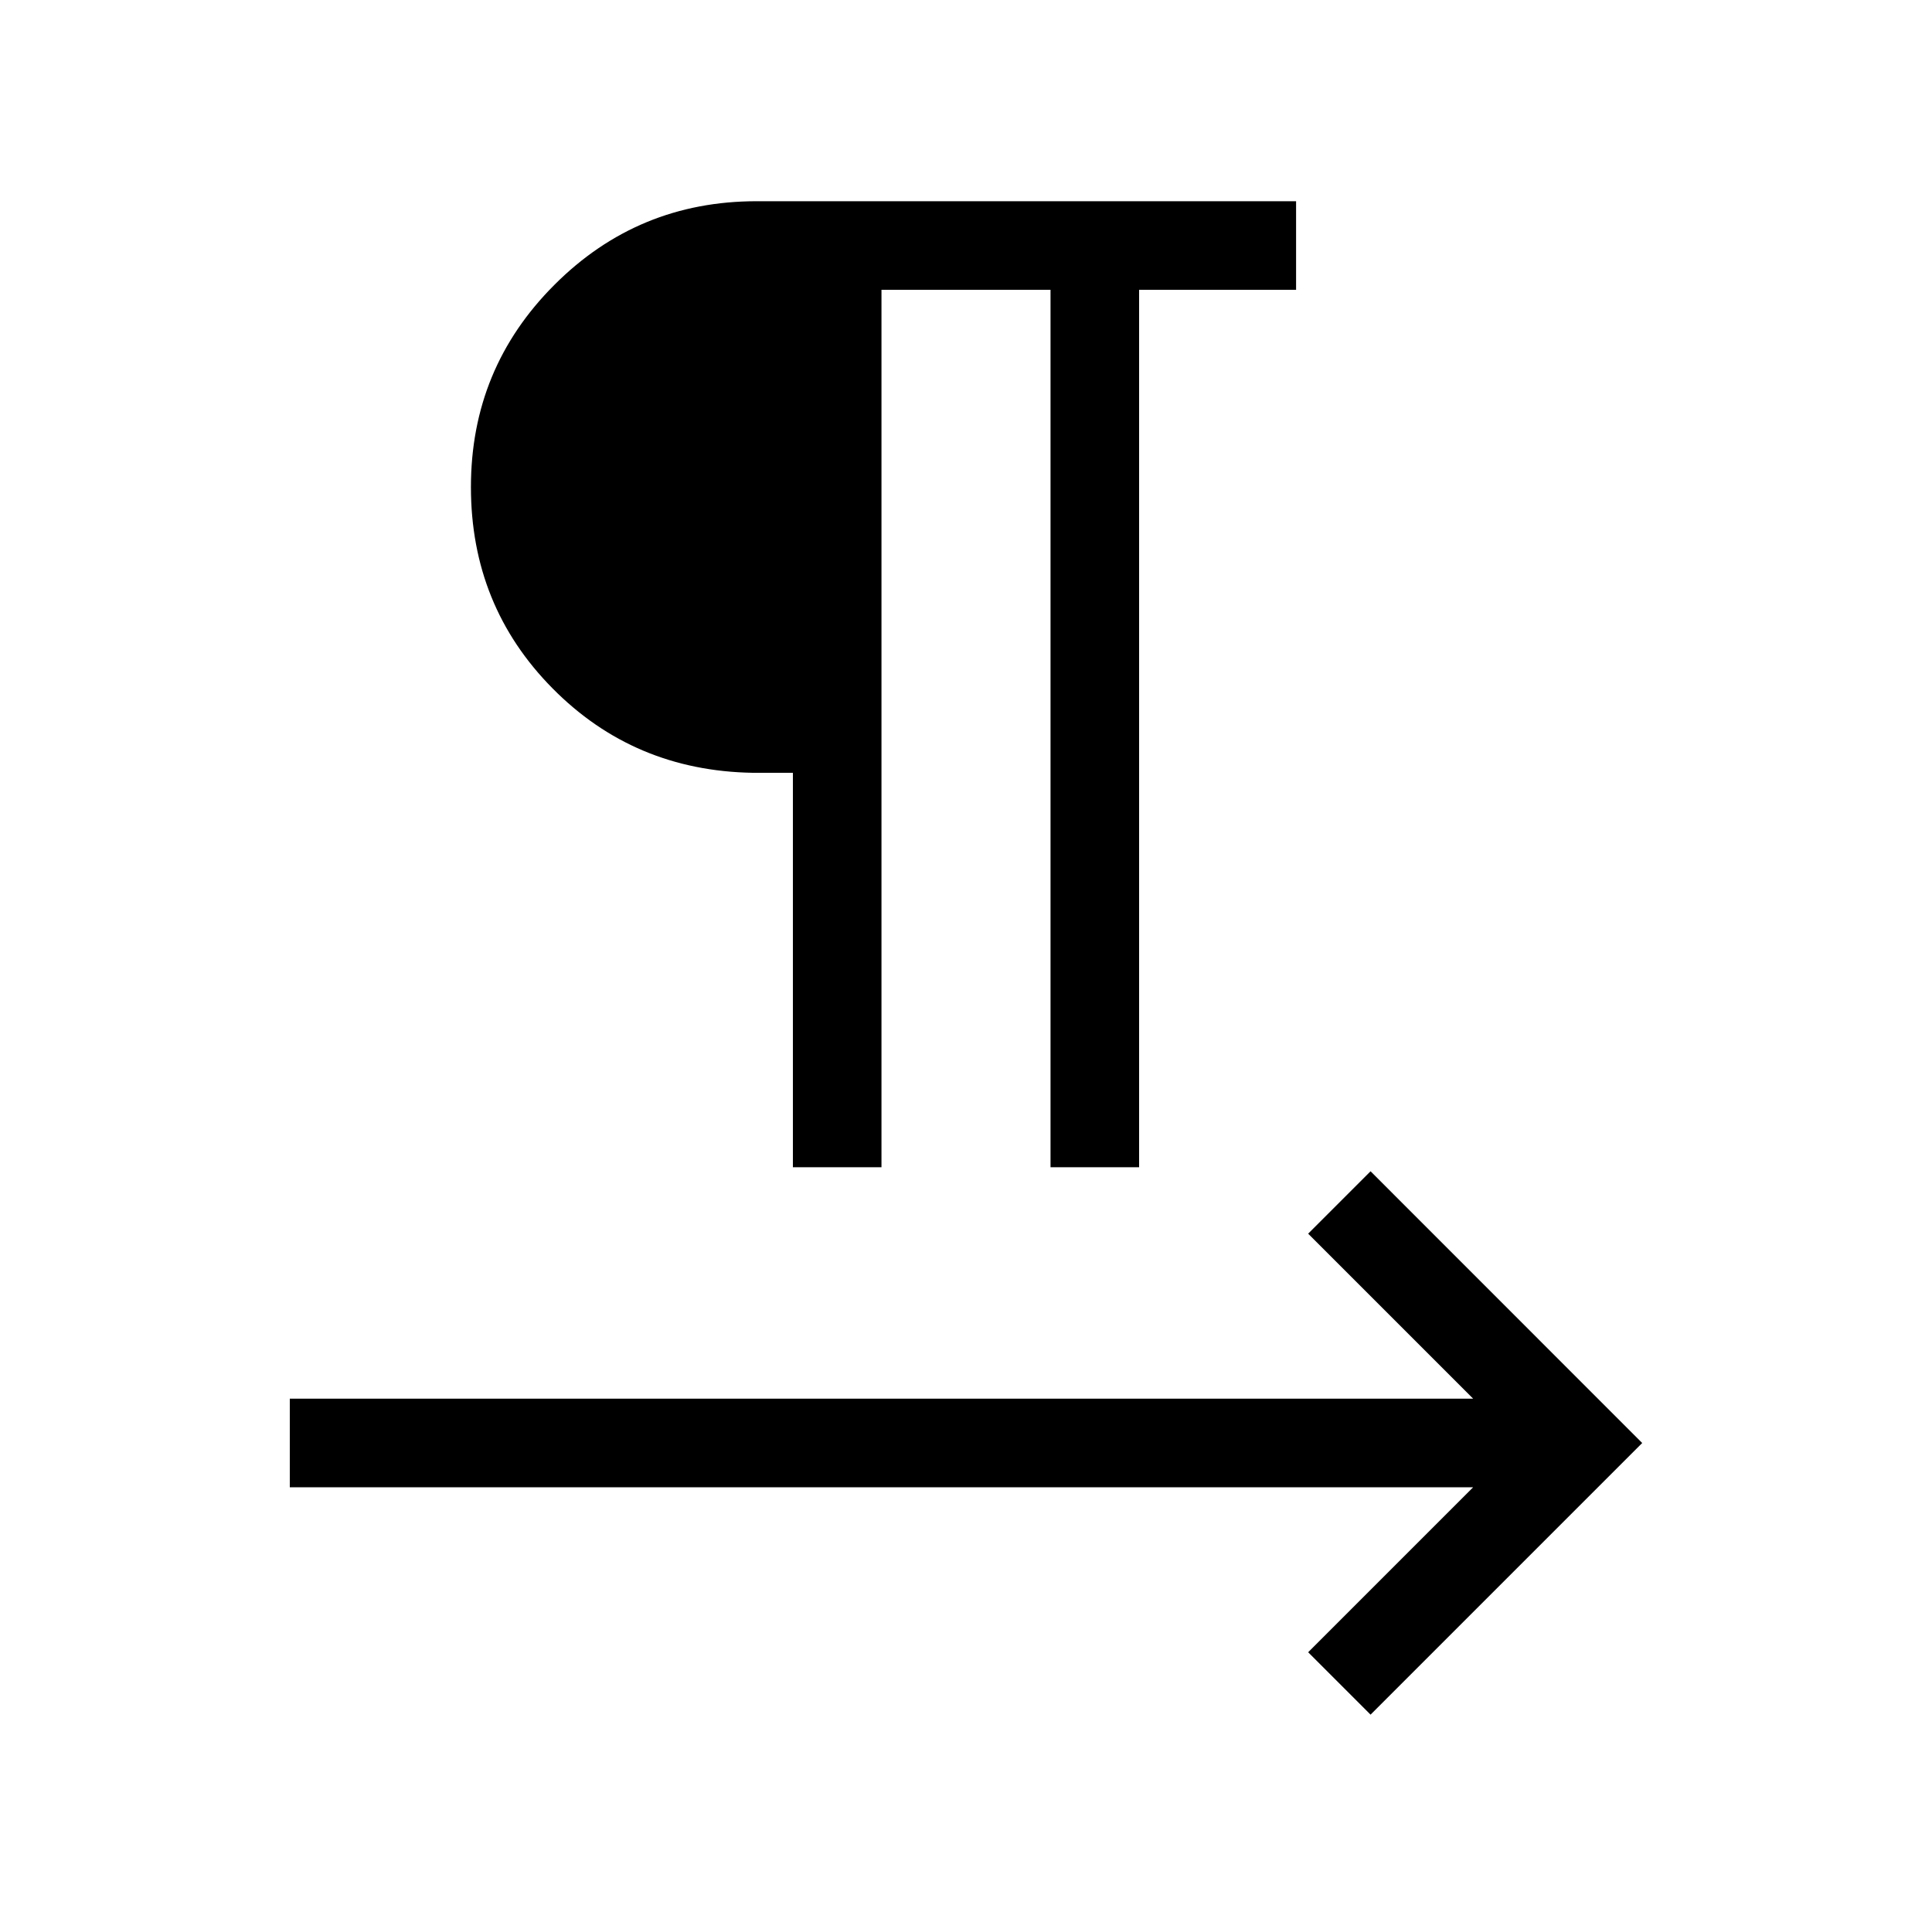 <svg xmlns="http://www.w3.org/2000/svg" height="20" width="20"><path d="M8.208 12.083V8h-.416q-1.23-.021-2.073-.875-.844-.854-.844-2.083 0-1.23.865-2.094.864-.865 2.093-.865h5.584V3h-1.625v9.083h-.917V3h-1.75v9.083Zm5.98 5.667-.646-.646 1.708-1.708H3v-.917h12.25l-1.708-1.708.646-.646L17 14.938Z"/></svg>